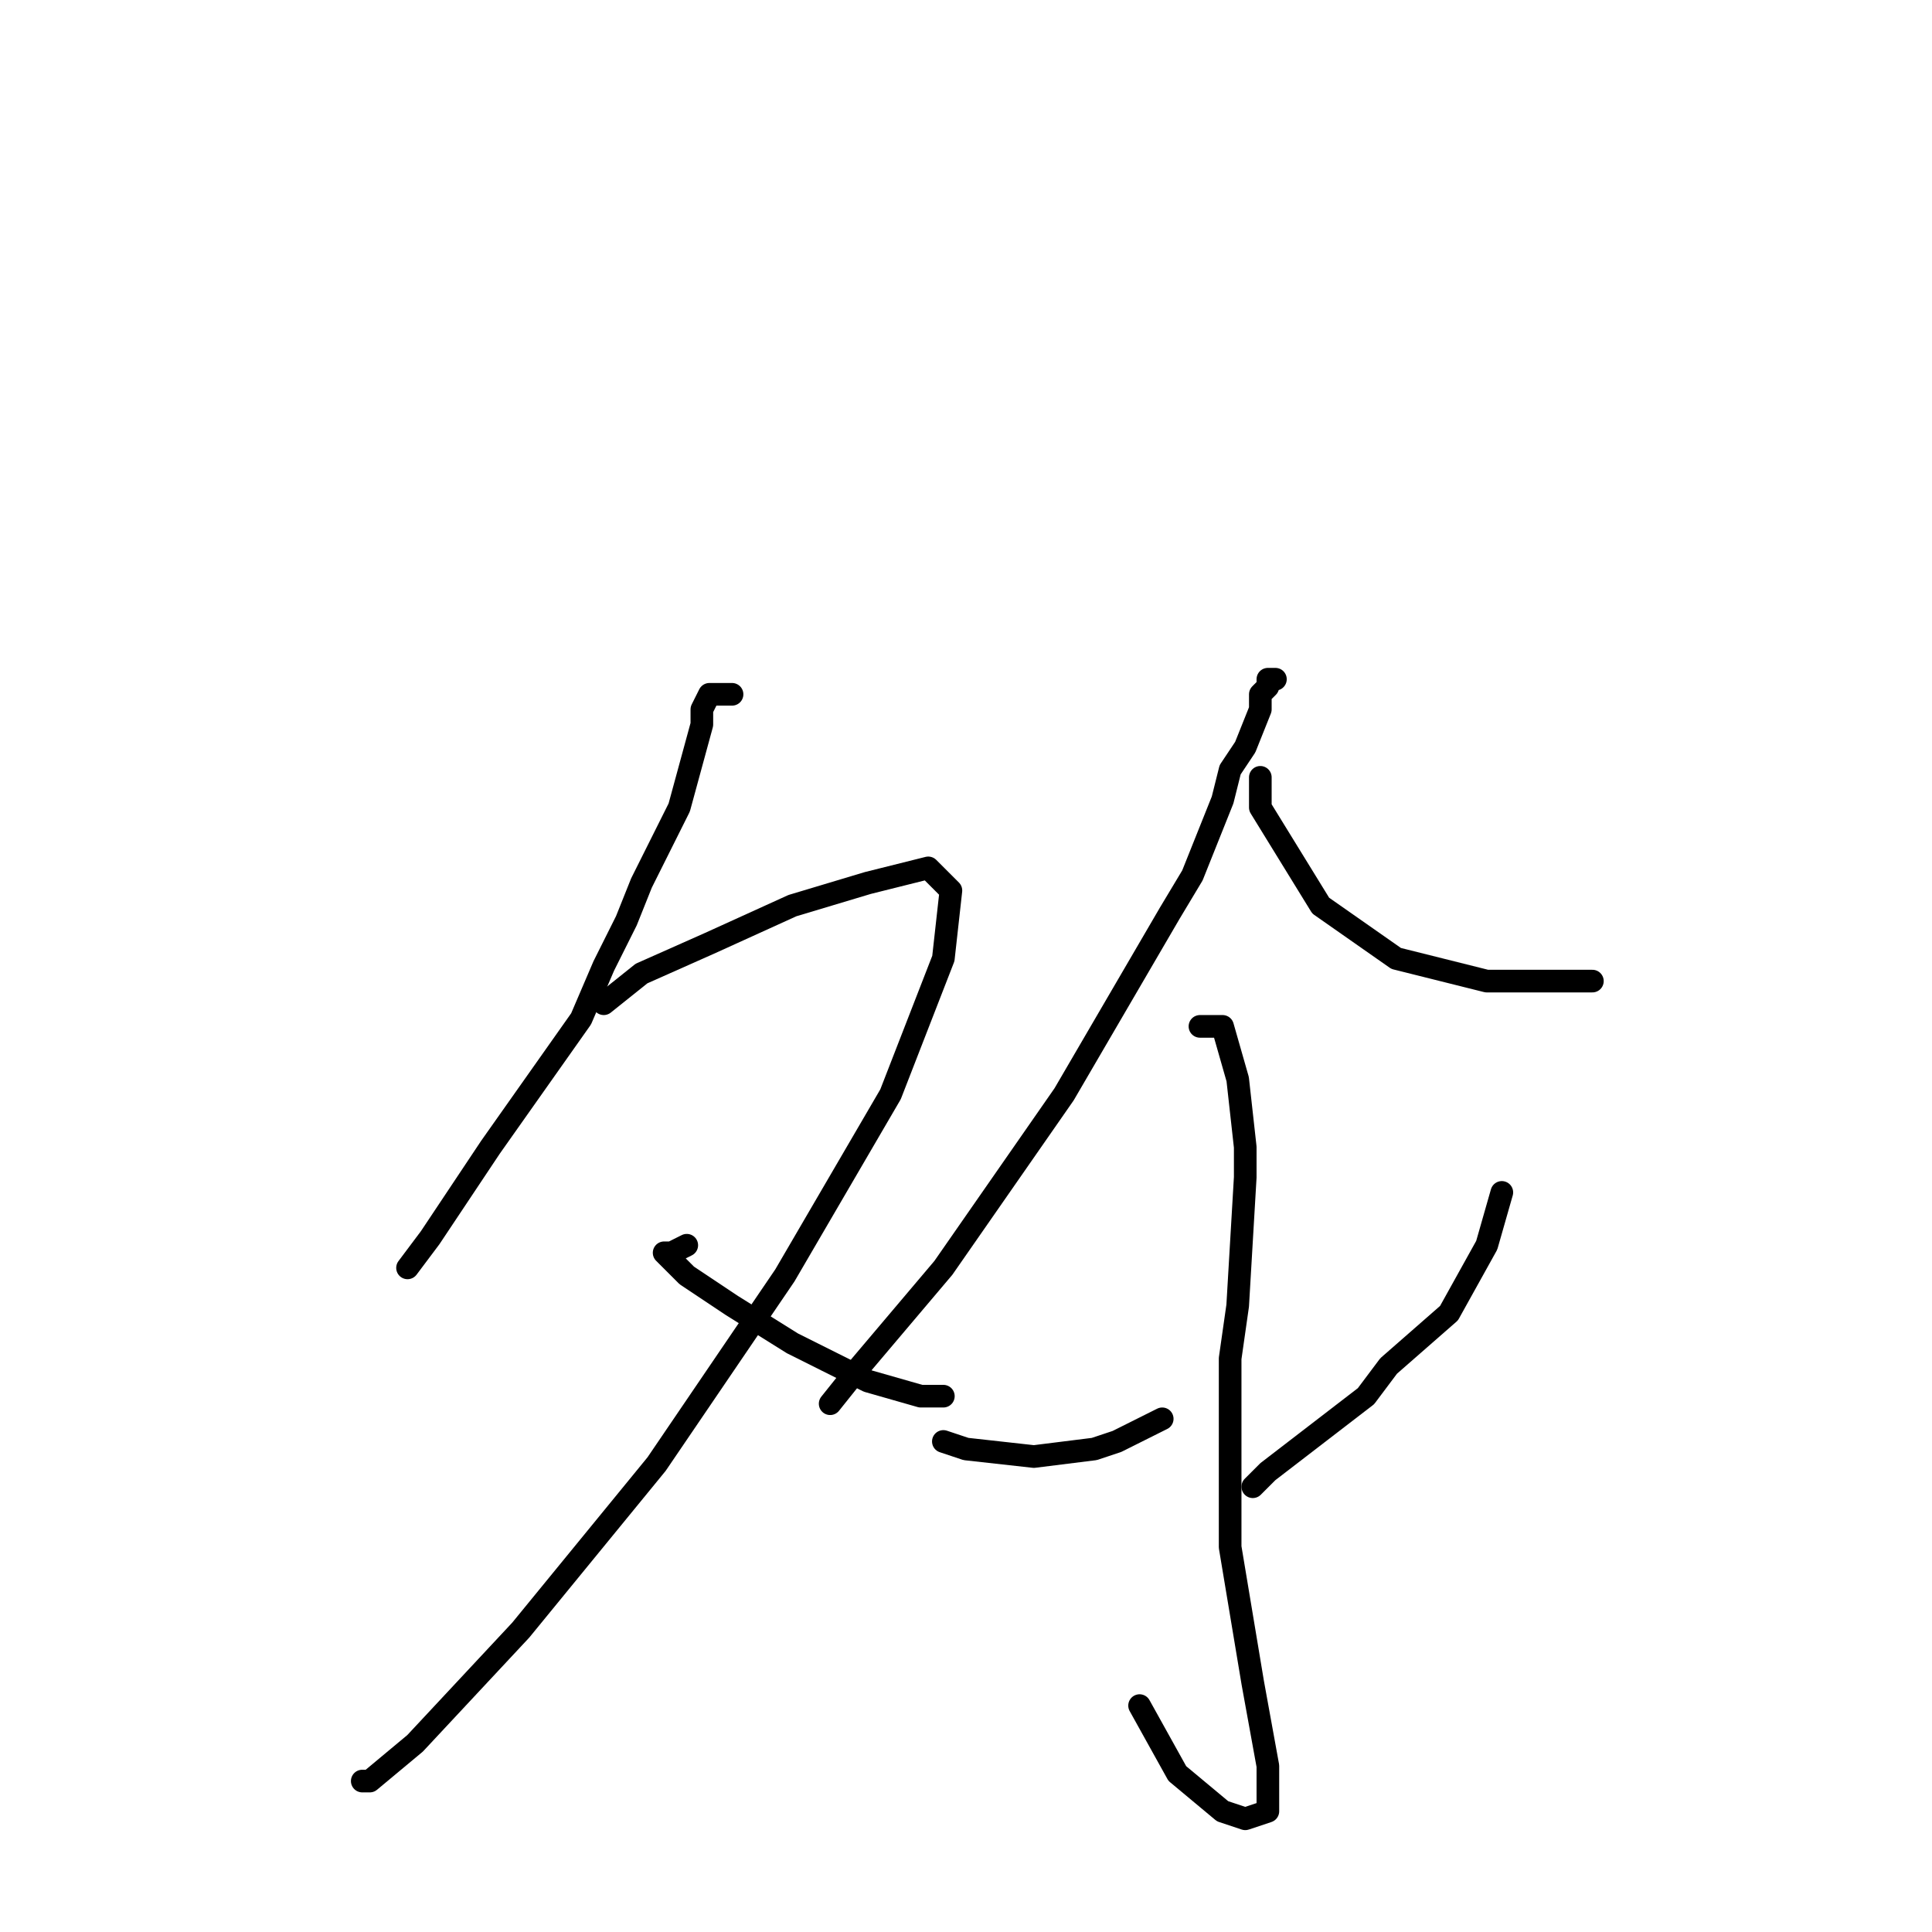 <?xml version="1.0" standalone="no"?>
    <svg width="256" height="256" xmlns="http://www.w3.org/2000/svg" version="1.1">
    <polyline stroke="black" stroke-width="3" stroke-linecap="round" fill="transparent" stroke-linejoin="round" points="97 92 95 92 94 92 93 94 93 96 90 107 88 111 85 117 83 122 80 128 77 135 65 152 57 164 54 168 54 168 " />
        <polyline stroke="black" stroke-width="3" stroke-linecap="round" fill="transparent" stroke-linejoin="round" points="80 133 85 129 94 125 105 120 115 117 123 115 126 118 125 127 118 145 104 169 87 194 69 216 55 231 49 236 48 236 48 236 " />
        <polyline stroke="black" stroke-width="3" stroke-linecap="round" fill="transparent" stroke-linejoin="round" points="91 165 89 166 88 166 91 169 97 173 105 178 115 183 122 185 125 185 125 185 " />
        <polyline stroke="black" stroke-width="3" stroke-linecap="round" fill="transparent" stroke-linejoin="round" points="169 90 168 90 168 91 167 92 167 93 167 94 165 99 163 102 162 106 160 111 158 116 155 121 141 145 125 168 114 181 110 186 110 186 " />
        <polyline stroke="black" stroke-width="3" stroke-linecap="round" fill="transparent" stroke-linejoin="round" points="167 103 167 104 167 105 167 106 167 107 175 120 185 127 197 130 206 130 211 130 211 130 " />
        <polyline stroke="black" stroke-width="3" stroke-linecap="round" fill="transparent" stroke-linejoin="round" points="159 136 162 136 164 143 165 152 165 156 164 173 163 180 163 205 166 223 168 234 168 240 165 241 162 240 156 235 151 226 151 226 " />
        <polyline stroke="black" stroke-width="3" stroke-linecap="round" fill="transparent" stroke-linejoin="round" points="125 191 128 192 137 193 145 192 148 191 154 188 154 188 " />
        <polyline stroke="black" stroke-width="3" stroke-linecap="round" fill="transparent" stroke-linejoin="round" points="199 158 197 165 192 174 184 181 181 185 168 195 166 197 166 197 " />
        </svg>